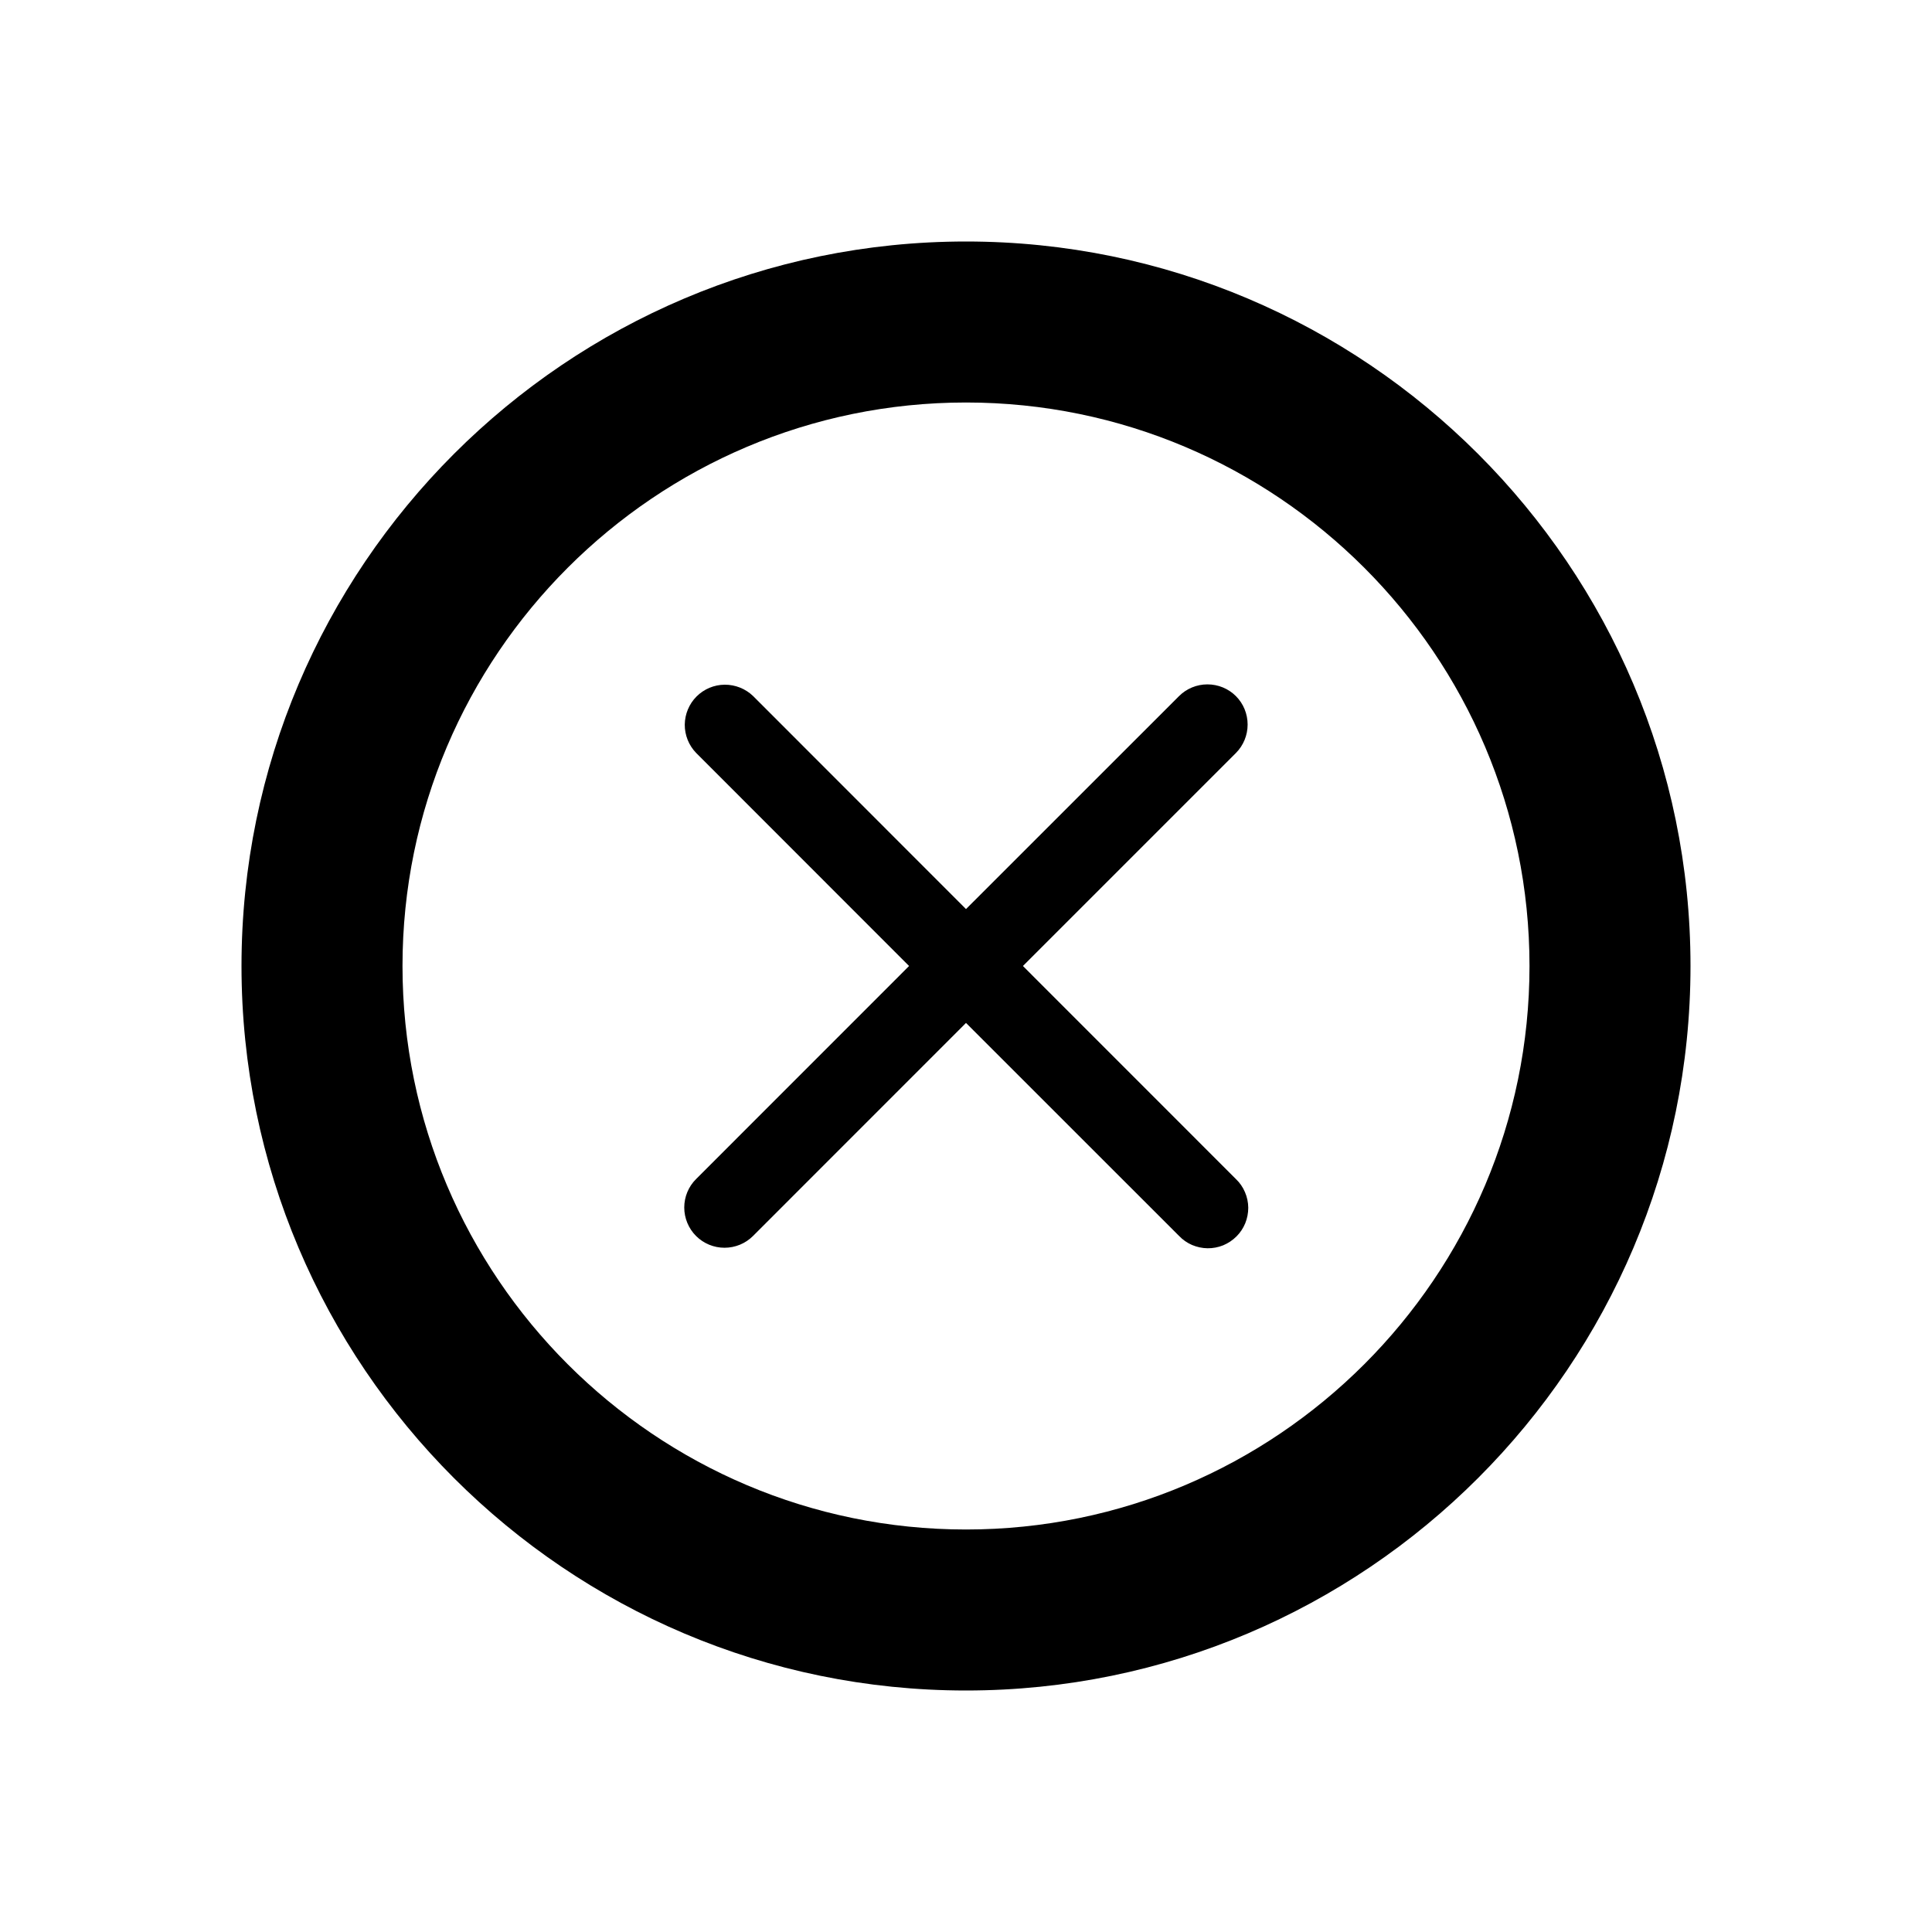 <svg width="30" height="30" viewBox="0 0 30 30" fill="none" xmlns="http://www.w3.org/2000/svg">
<path d="M15 3.75C8.796 3.75 3.75 8.797 3.75 15C3.75 21.203 8.796 26.25 15 26.25C21.204 26.25 26.25 21.203 26.25 15C26.25 8.797 21.204 3.75 15 3.75ZM15 23.75C10.176 23.75 6.25 19.825 6.25 15C6.25 10.175 10.176 6.25 15 6.25C19.824 6.25 23.75 10.175 23.75 15C23.75 19.825 19.824 23.75 15 23.75ZM15.884 15L19.191 11.693C19.308 11.575 19.373 11.416 19.373 11.251C19.373 11.085 19.308 10.926 19.191 10.809C19.074 10.692 18.915 10.627 18.749 10.627C18.584 10.627 18.425 10.692 18.308 10.809L15 14.116L11.693 10.807C11.575 10.694 11.417 10.631 11.253 10.632C11.089 10.633 10.932 10.699 10.816 10.815C10.7 10.931 10.635 11.088 10.633 11.252C10.632 11.415 10.695 11.573 10.809 11.691L14.116 15L10.809 18.308C10.691 18.425 10.625 18.584 10.625 18.75C10.625 18.915 10.691 19.075 10.808 19.192C10.925 19.309 11.084 19.375 11.25 19.375C11.416 19.375 11.575 19.31 11.693 19.192L15 15.884L18.308 19.191C18.365 19.251 18.434 19.299 18.51 19.332C18.586 19.364 18.668 19.382 18.751 19.383C18.834 19.384 18.917 19.368 18.994 19.337C19.07 19.305 19.14 19.259 19.199 19.2C19.258 19.142 19.304 19.072 19.336 18.995C19.367 18.918 19.383 18.836 19.383 18.753C19.382 18.67 19.365 18.588 19.332 18.512C19.3 18.436 19.252 18.366 19.192 18.309L15.884 15Z" fill="black"/>
</svg>
